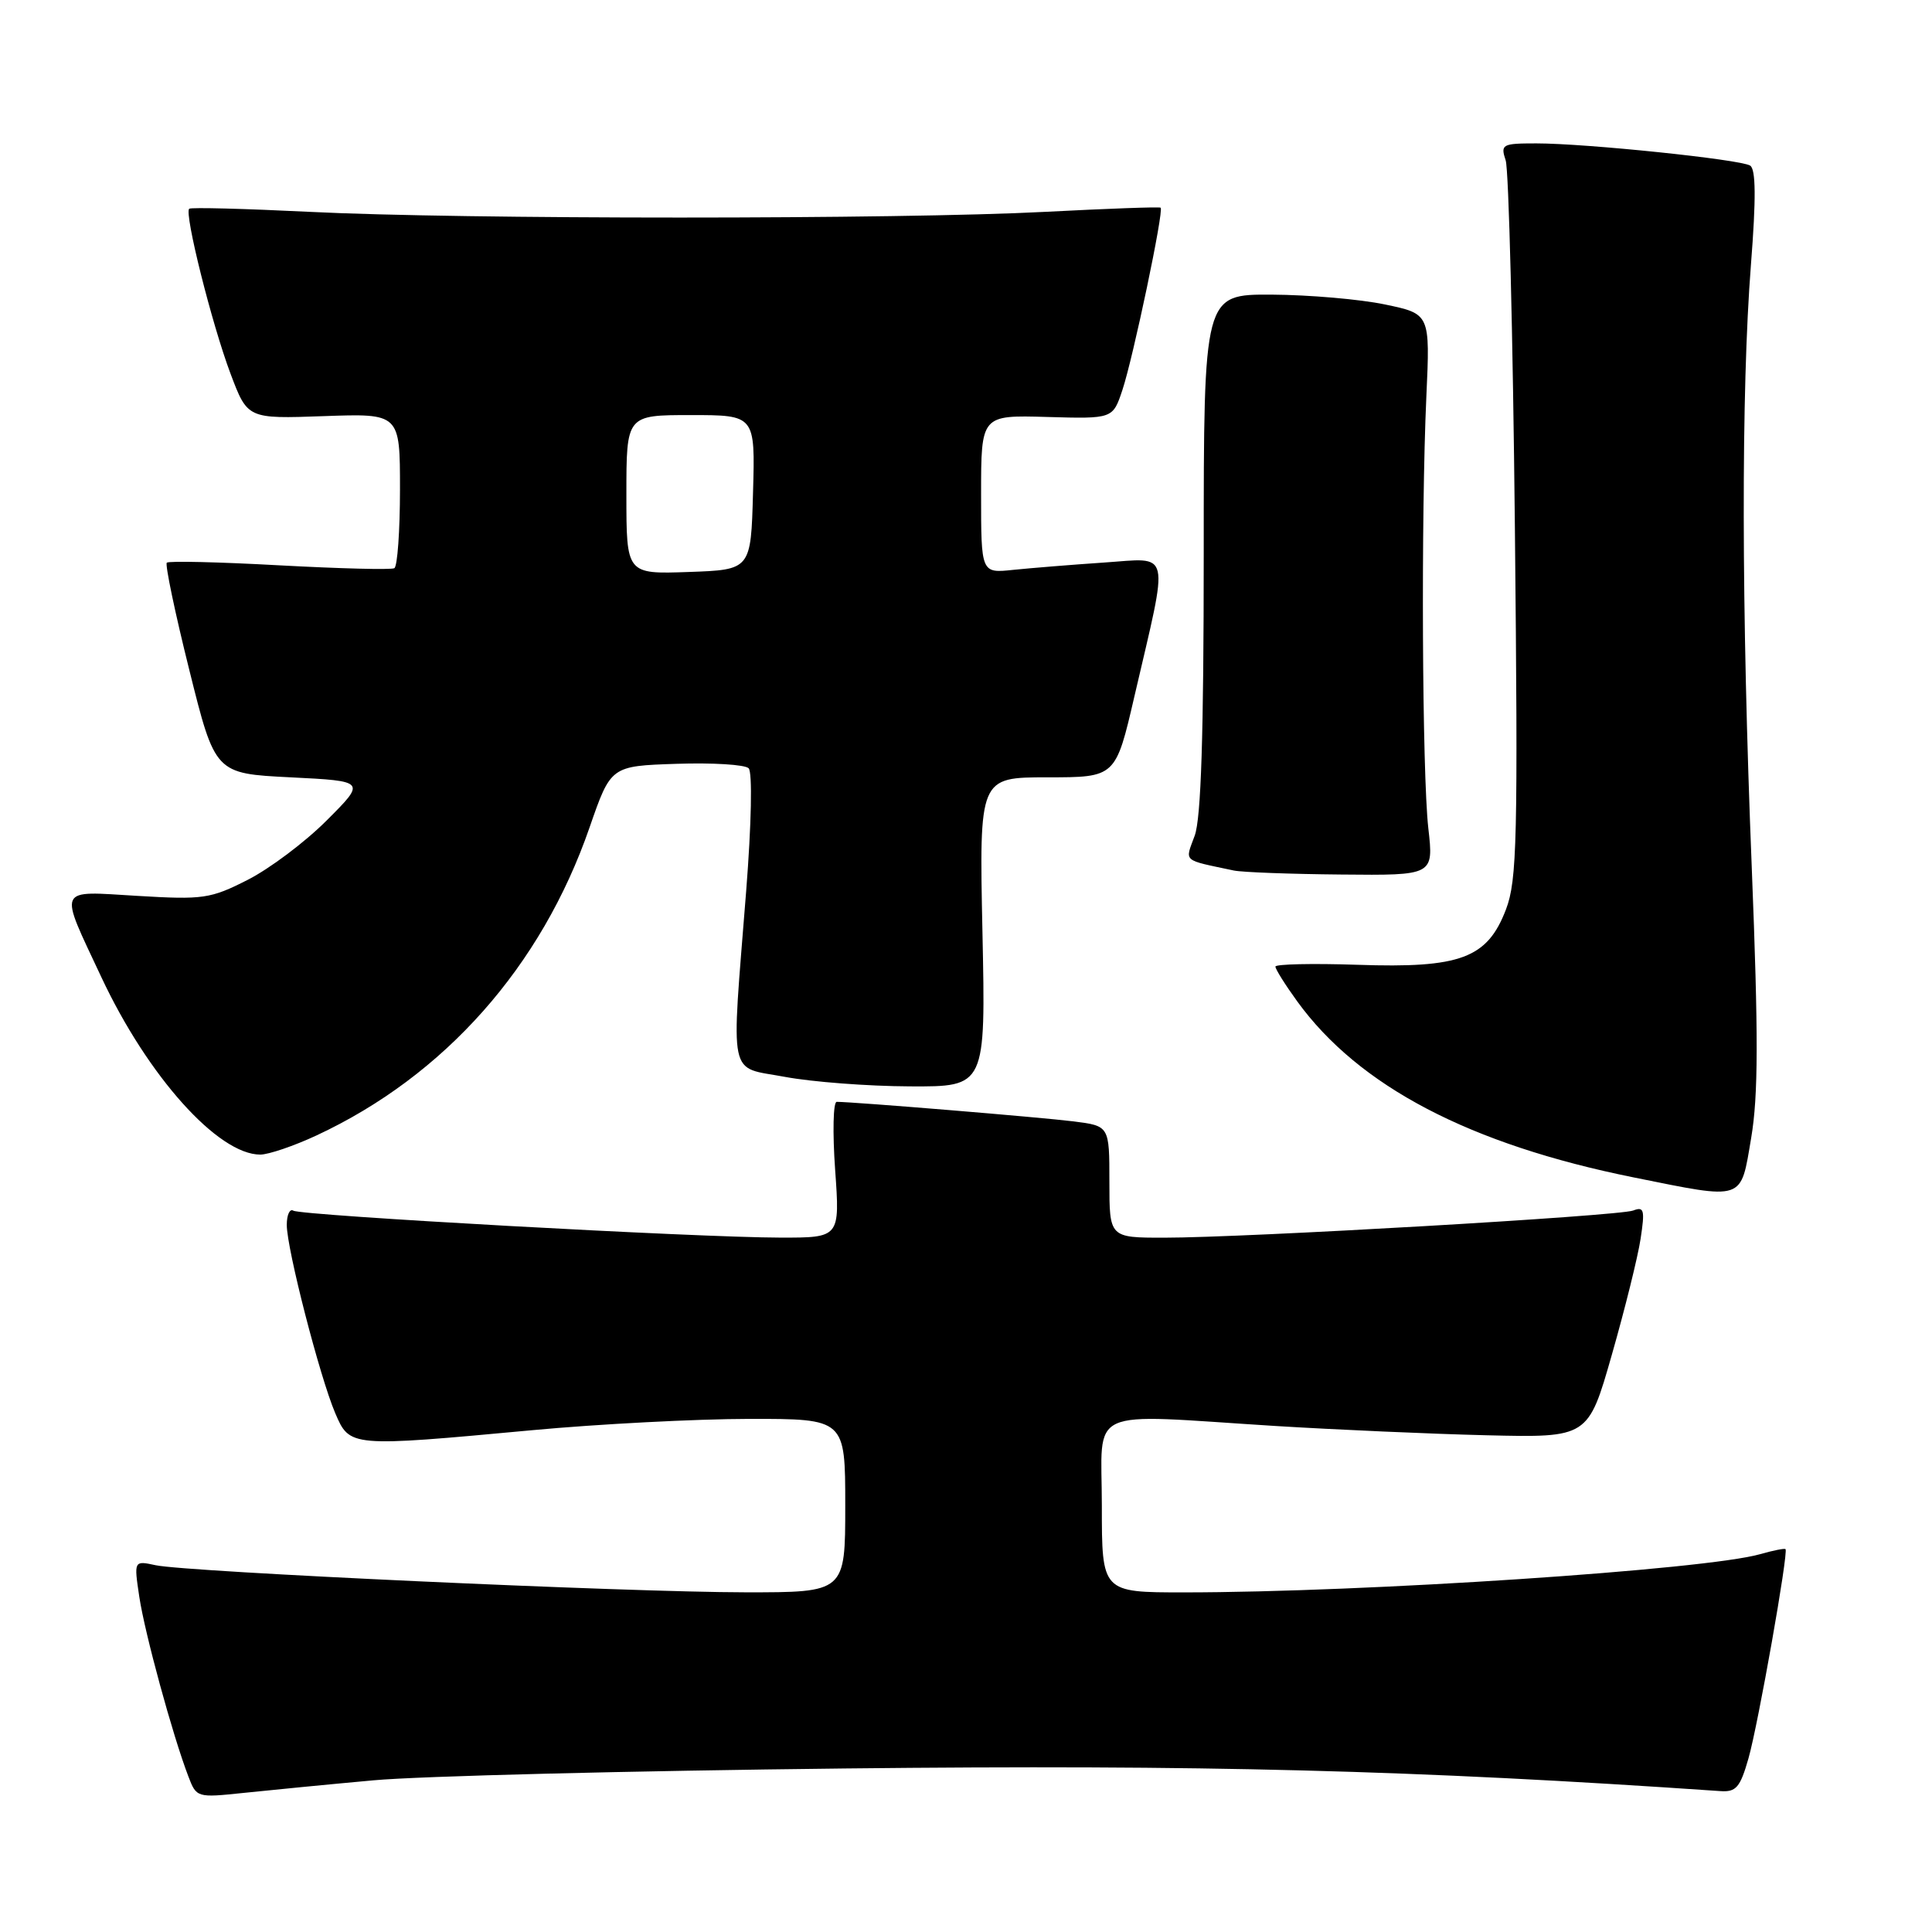 <?xml version="1.0" encoding="UTF-8" standalone="no"?>
<!DOCTYPE svg PUBLIC "-//W3C//DTD SVG 1.1//EN" "http://www.w3.org/Graphics/SVG/1.1/DTD/svg11.dtd" >
<svg xmlns="http://www.w3.org/2000/svg" xmlns:xlink="http://www.w3.org/1999/xlink" version="1.1" viewBox="0 0 256 256">
 <g >
 <path fill="currentColor"
d=" M 49.50 235.90 C 55.55 235.34 83.67 234.64 112.00 234.33 C 159.49 233.82 187.36 234.54 227.95 237.33 C 230.04 237.48 230.58 236.85 231.68 233.00 C 232.97 228.48 237.00 205.70 236.59 205.27 C 236.47 205.14 234.96 205.44 233.25 205.93 C 226.02 208.00 180.85 211.00 156.85 211.00 C 146.00 211.00 146.00 211.00 146.00 199.50 C 146.00 186.21 143.50 187.35 169.00 188.95 C 176.97 189.44 189.56 190.00 196.97 190.18 C 210.44 190.50 210.44 190.50 213.58 179.50 C 215.31 173.45 217.03 166.53 217.39 164.13 C 217.97 160.33 217.85 159.84 216.41 160.40 C 214.50 161.13 165.03 164.00 154.25 164.00 C 147.00 164.00 147.00 164.00 147.00 156.59 C 147.00 149.19 147.00 149.19 142.25 148.59 C 138.07 148.06 113.09 146.00 110.87 146.00 C 110.40 146.00 110.31 150.05 110.66 155.00 C 111.30 164.00 111.30 164.00 103.40 163.99 C 92.46 163.98 39.93 161.07 38.87 160.42 C 38.39 160.12 38.00 160.98 38.00 162.31 C 38.00 165.48 42.37 182.44 44.42 187.25 C 46.35 191.75 46.34 191.75 70.50 189.51 C 79.30 188.69 92.24 188.02 99.25 188.01 C 112.00 188.00 112.00 188.00 112.00 199.50 C 112.00 211.00 112.00 211.00 98.75 210.99 C 83.22 210.98 24.81 208.30 20.62 207.40 C 17.74 206.78 17.74 206.78 18.46 211.60 C 19.18 216.40 22.87 229.93 24.95 235.36 C 26.03 238.20 26.09 238.22 32.27 237.57 C 35.70 237.21 43.45 236.45 49.50 235.90 Z  M 232.04 150.78 C 232.99 145.16 233.00 137.21 232.12 115.03 C 230.74 80.66 230.70 51.88 232.01 35.05 C 232.70 26.27 232.66 22.41 231.90 21.94 C 230.58 21.12 210.15 19.00 203.57 19.00 C 199.03 19.00 198.81 19.13 199.51 21.25 C 199.92 22.49 200.47 44.36 200.73 69.84 C 201.15 111.20 201.02 116.65 199.55 120.50 C 197.08 126.98 193.53 128.31 179.87 127.84 C 173.89 127.64 169.00 127.75 169.00 128.08 C 169.00 128.42 170.29 130.48 171.87 132.66 C 180.04 143.94 194.75 151.64 216.50 156.02 C 231.27 158.99 230.61 159.22 232.04 150.78 Z  M 41.92 150.46 C 58.91 142.55 71.74 128.08 78.12 109.64 C 80.94 101.50 80.94 101.50 89.63 101.21 C 94.41 101.05 98.71 101.31 99.20 101.80 C 99.71 102.31 99.57 109.19 98.87 118.09 C 96.87 143.51 96.40 141.26 104.00 142.69 C 107.58 143.36 115.02 143.93 120.56 143.95 C 130.61 144.00 130.61 144.00 130.18 123.50 C 129.75 103.00 129.75 103.00 138.79 103.00 C 147.83 103.00 147.83 103.00 150.32 92.25 C 154.93 72.42 155.28 73.94 146.29 74.54 C 142.01 74.83 136.59 75.27 134.25 75.51 C 130.00 75.96 130.00 75.96 130.00 65.48 C 130.00 55.00 130.00 55.00 138.73 55.25 C 147.45 55.50 147.45 55.50 148.72 51.69 C 150.15 47.40 154.25 27.88 153.79 27.52 C 153.63 27.39 146.75 27.64 138.50 28.07 C 119.28 29.08 61.11 29.08 41.00 28.07 C 32.47 27.65 25.31 27.46 25.07 27.66 C 24.39 28.24 28.06 42.91 30.54 49.50 C 32.80 55.50 32.80 55.50 42.90 55.14 C 53.00 54.78 53.00 54.78 53.00 64.83 C 53.00 70.36 52.66 75.07 52.25 75.29 C 51.84 75.52 44.99 75.34 37.03 74.91 C 29.07 74.47 22.35 74.31 22.10 74.56 C 21.86 74.81 23.19 81.20 25.08 88.76 C 28.50 102.50 28.50 102.50 38.50 103.00 C 48.50 103.50 48.50 103.50 43.29 108.71 C 40.43 111.58 35.71 115.12 32.81 116.59 C 27.89 119.09 26.92 119.23 18.23 118.71 C 7.41 118.07 7.74 117.33 13.44 129.50 C 19.59 142.62 28.90 153.00 34.50 152.99 C 35.60 152.98 38.94 151.85 41.92 150.46 Z  M 189.26 109.75 C 188.44 102.43 188.28 68.32 189.00 52.54 C 189.50 41.59 189.50 41.59 183.50 40.34 C 180.20 39.65 173.45 39.07 168.50 39.04 C 159.50 39.00 159.50 39.00 159.50 73.25 C 159.50 97.35 159.15 108.46 158.30 110.74 C 157.01 114.27 156.57 113.88 163.50 115.35 C 164.60 115.58 171.01 115.82 177.73 115.88 C 189.97 116.00 189.97 116.00 189.26 109.75 Z  M 83.00 65.54 C 83.00 55.00 83.00 55.00 91.53 55.00 C 100.07 55.00 100.07 55.00 99.78 65.25 C 99.50 75.50 99.50 75.50 91.25 75.79 C 83.00 76.08 83.00 76.08 83.00 65.54 Z "/>
</g>
</svg>